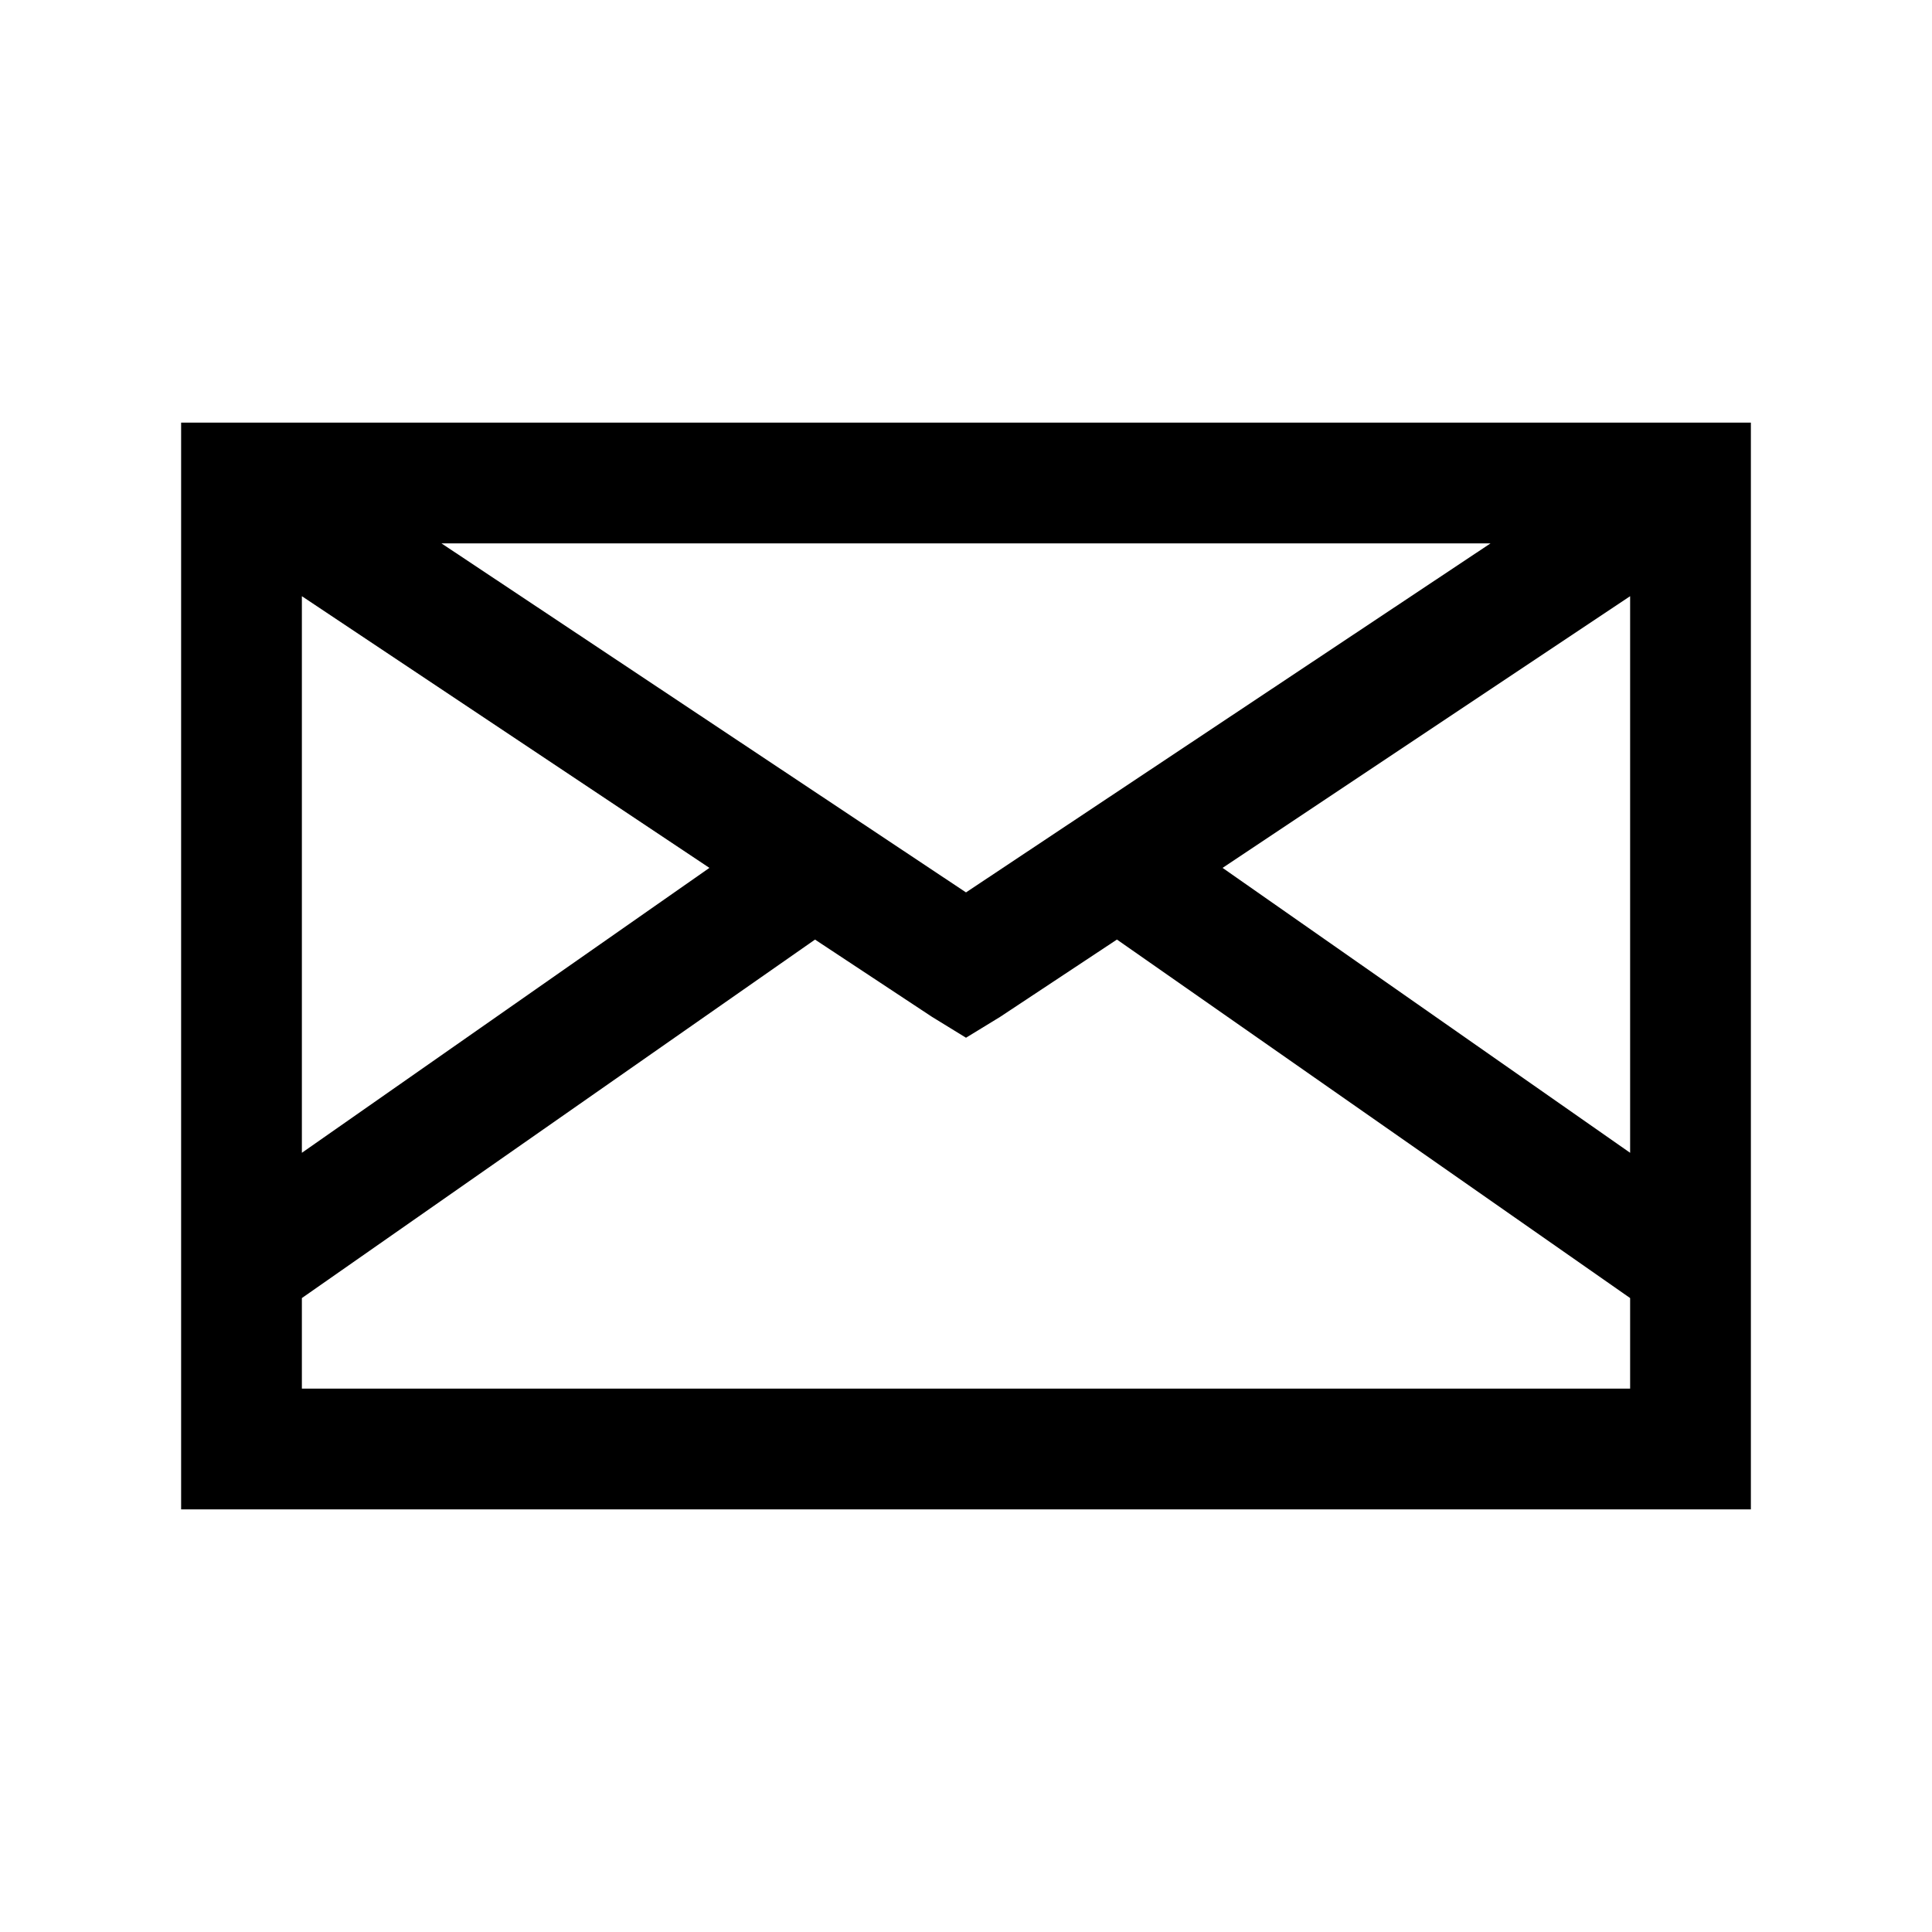 <svg xmlns="http://www.w3.org/2000/svg" viewBox="0 0 32 32"><path style="text-indent:0;text-align:start;line-height:normal;text-transform:none;block-progression:tb;-inkscape-font-specification:Sans" d="M3 7v18h26V7H3zm4.313 2h17.375L16 14.781 7.312 9zM5 9.875l6.75 4.5L5 19.094V9.875zm22 0v9.219l-6.75-4.719 6.75-4.5zm-13.5 5.688l1.938 1.28.562.345.563-.344 1.937-1.282L27 21.5V23H5v-1.5l8.5-5.938z" color="#000" overflow="visible" font-family="Sans"/></svg>